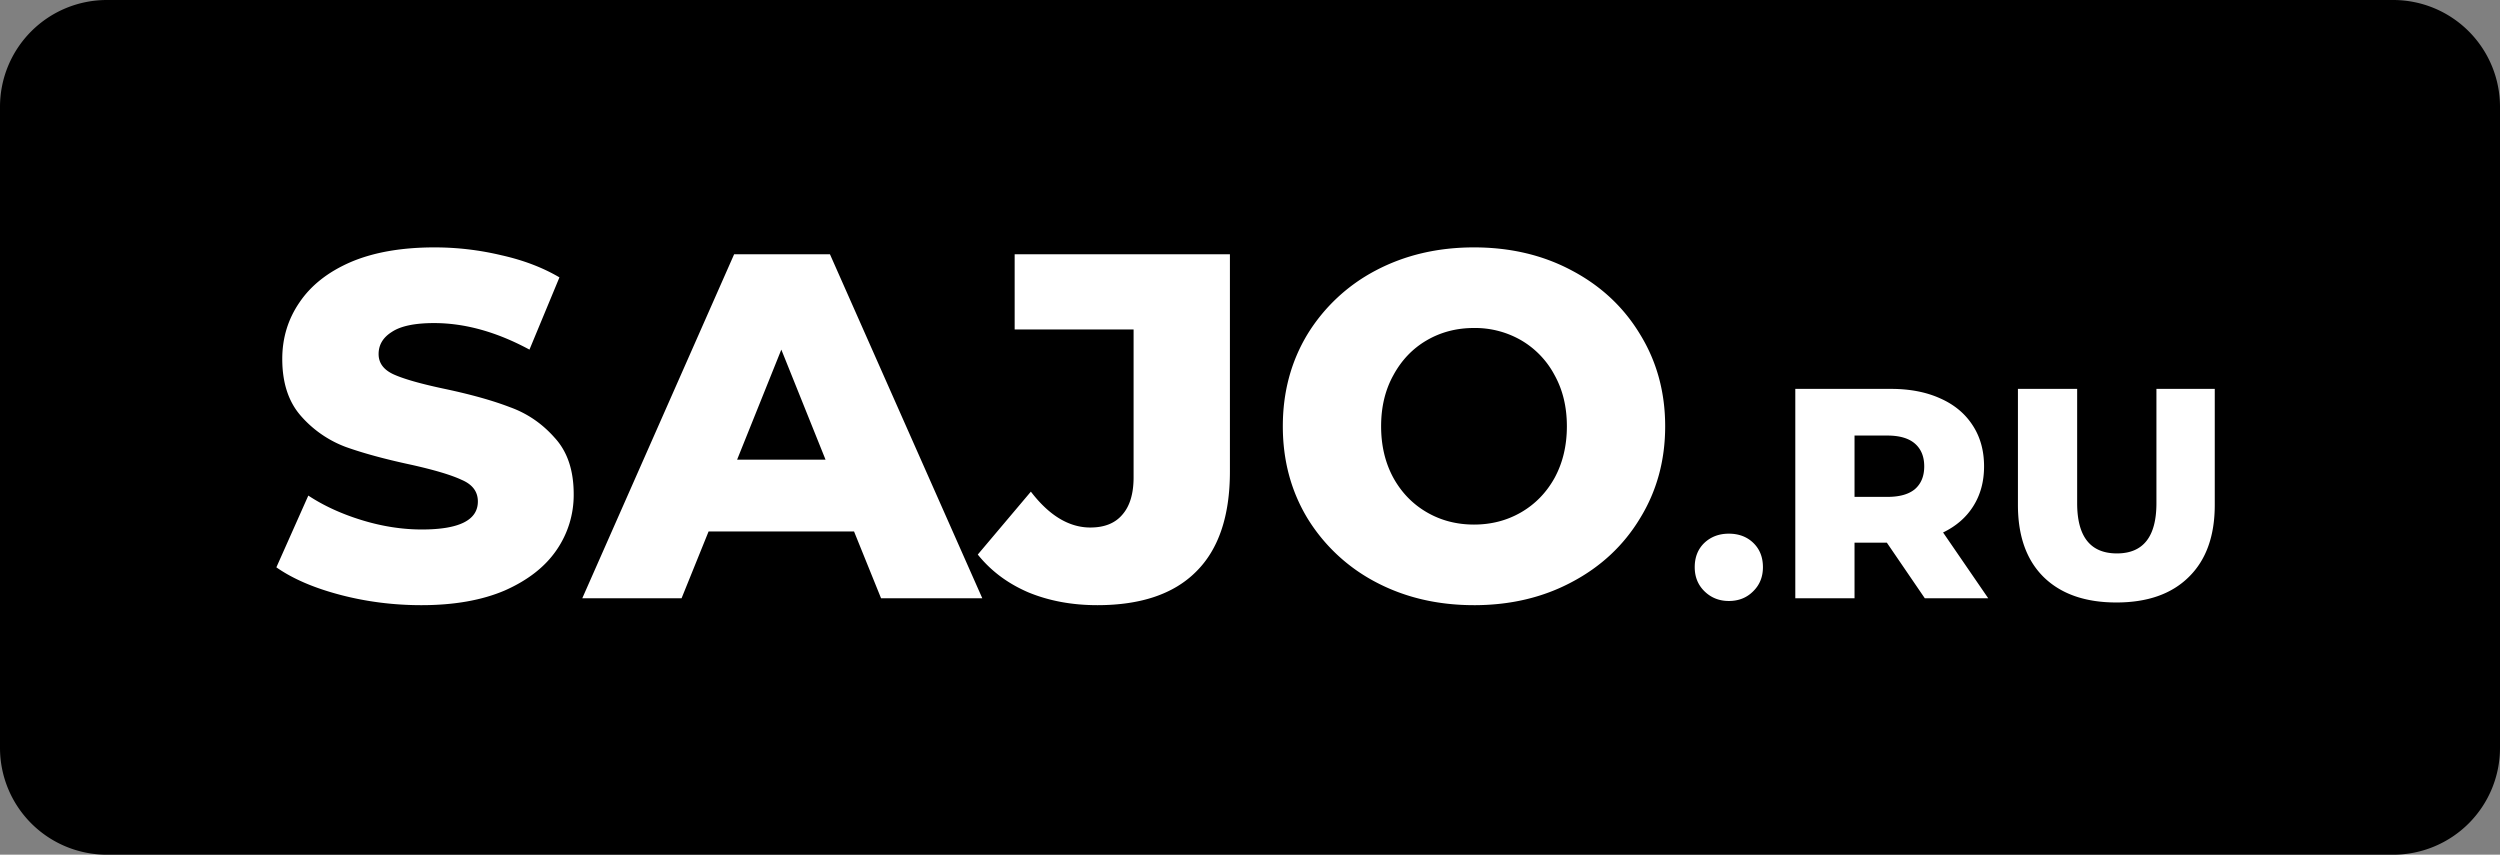 <svg width="117" height="40" fill="none" xmlns="http://www.w3.org/2000/svg"><rect width="100%" height="100%" fill="#808080" stroke="none"/><path d="M0 5a5 5 0 015-5h107a5 5 0 015 5v30a5 5 0 01-5 5H5a5 5 0 01-5-5V5z" fill="#000"/><path d="M19.72 28.322c-1.304 0-2.57-.161-3.796-.483-1.226-.322-2.223-.751-2.99-1.288l1.495-3.358c.72.475 1.557.859 2.507 1.15.95.291 1.886.437 2.806.437 1.748 0 2.622-.437 2.622-1.311 0-.46-.253-.797-.759-1.012-.49-.23-1.288-.468-2.392-.713-1.211-.26-2.223-.537-3.036-.828a5.211 5.211 0 01-2.093-1.449c-.582-.66-.874-1.549-.874-2.668 0-.981.269-1.863.805-2.645.537-.797 1.334-1.426 2.392-1.886 1.074-.46 2.385-.69 3.933-.69 1.058 0 2.1.123 3.128.368 1.028.23 1.932.575 2.714 1.035l-1.403 3.381c-1.533-.828-3.02-1.242-4.462-1.242-.904 0-1.564.138-1.978.414-.414.26-.62.606-.62 1.035 0 .43.245.751.735.966.49.215 1.28.437 2.37.667 1.226.26 2.238.544 3.035.851.813.291 1.51.767 2.093 1.426.598.644.897 1.526.897 2.645a4.53 4.53 0 01-.805 2.622c-.536.782-1.341 1.41-2.415 1.886-1.073.46-2.376.69-3.91.69zm20.25-3.45h-6.808L31.897 28H27.25l7.107-16.1h4.485l7.13 16.1h-4.738l-1.265-3.128zm-1.334-3.358l-2.07-5.152-2.07 5.152h4.14zm12.714 6.808c-1.18 0-2.254-.2-3.22-.598-.966-.414-1.756-1.004-2.37-1.771l2.485-2.944c.858 1.12 1.786 1.679 2.783 1.679.66 0 1.157-.2 1.495-.598.352-.399.529-.981.529-1.748v-6.923h-5.566V11.9H57.56v10.166c0 2.085-.53 3.65-1.587 4.692-1.043 1.043-2.584 1.564-4.623 1.564zm17.633 0c-1.702 0-3.236-.36-4.6-1.081a8.225 8.225 0 01-3.197-2.99c-.767-1.273-1.15-2.706-1.15-4.301 0-1.595.383-3.028 1.15-4.301a8.225 8.225 0 013.197-2.99c1.364-.72 2.898-1.081 4.6-1.081 1.702 0 3.227.36 4.577 1.081 1.364.72 2.43 1.717 3.197 2.99.782 1.273 1.173 2.706 1.173 4.301 0 1.595-.391 3.028-1.173 4.301-.767 1.273-1.833 2.27-3.197 2.99-1.35.72-2.875 1.081-4.577 1.081zm0-3.772c.812 0 1.548-.192 2.208-.575.659-.383 1.18-.92 1.564-1.61.383-.705.575-1.51.575-2.415s-.192-1.702-.575-2.392a4.117 4.117 0 00-1.564-1.633 4.313 4.313 0 00-2.208-.575c-.813 0-1.55.192-2.208.575-.66.383-1.181.928-1.564 1.633-.384.69-.575 1.487-.575 2.392 0 .905.191 1.71.575 2.415.383.69.904 1.227 1.564 1.61.659.383 1.395.575 2.208.575zm11.926 3.576c-.448 0-.826-.15-1.134-.448-.308-.299-.462-.677-.462-1.134 0-.467.15-.845.448-1.134.308-.29.69-.434 1.148-.434.466 0 .85.145 1.148.434.298.29.448.667.448 1.134 0 .457-.154.835-.462 1.134-.299.299-.677.448-1.134.448zm7.395-2.73h-1.512V28H84.02v-9.8h4.48c.886 0 1.656.15 2.31.448.653.29 1.157.71 1.512 1.26.354.541.532 1.18.532 1.918 0 .71-.168 1.33-.504 1.862-.327.523-.798.933-1.414 1.232L93.05 28h-2.968l-1.778-2.604zm1.75-3.57c0-.457-.145-.812-.434-1.064-.29-.252-.72-.378-1.288-.378h-1.54v2.87h1.54c.569 0 .998-.121 1.288-.364.289-.252.434-.607.434-1.064zm8.99 6.37c-1.455 0-2.59-.397-3.401-1.19-.803-.793-1.204-1.918-1.204-3.374V18.2h2.772v5.348c0 1.568.62 2.352 1.862 2.352 1.232 0 1.848-.784 1.848-2.352V18.2h2.73v5.432c0 1.456-.406 2.58-1.218 3.374-.803.793-1.932 1.19-3.388 1.19z" fill="#fff"/></svg>